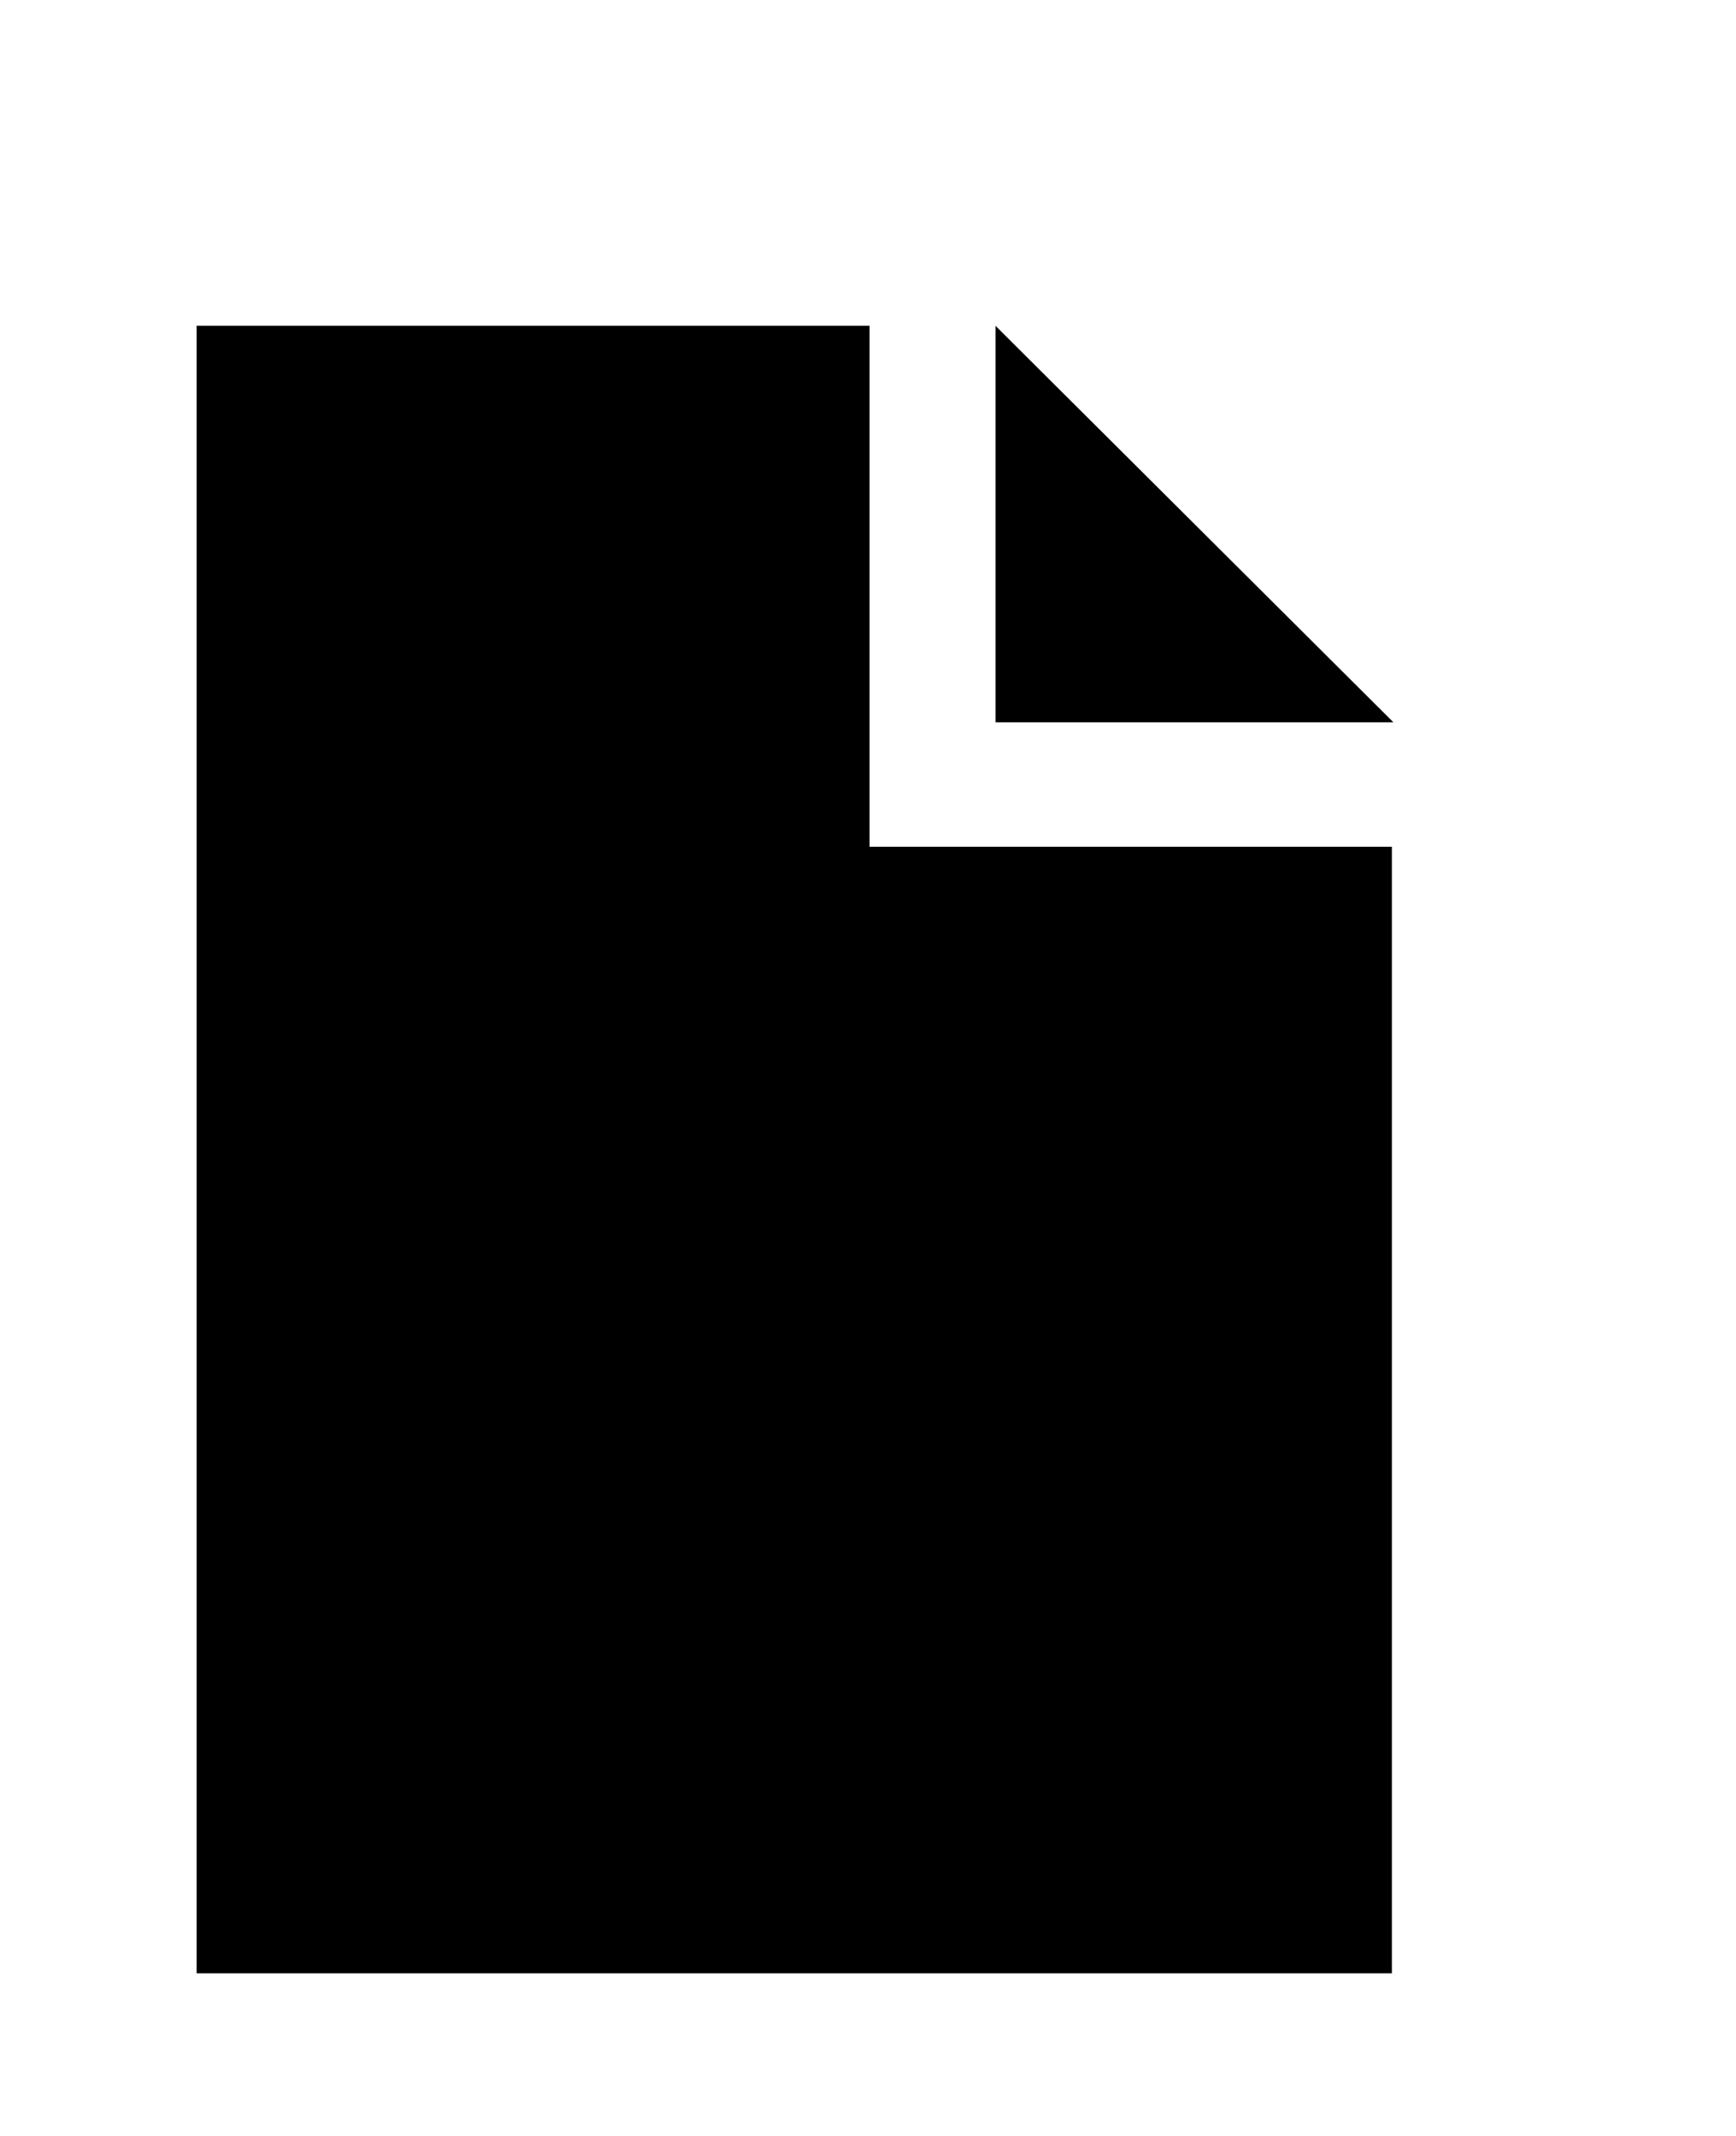 <?xml version="1.0" ?><!DOCTYPE svg  PUBLIC '-//W3C//DTD SVG 1.1//EN'  'http://www.w3.org/Graphics/SVG/1.1/DTD/svg11.dtd'><svg height="139px" style="enable-background:new 0 0 113 139;" version="1.1" viewBox="0 0 113 139" width="113px" xml:space="preserve" xmlns="http://www.w3.org/2000/svg" xmlns:xlink="http://www.w3.org/1999/xlink"><style type="text/css">
<![CDATA[
	.st0{fill:#EF3E42;}
	.st1{fill:#FFFFFF;}
	.st2{fill:none;}
	.st3{fill-rule:evenodd;clip-rule:evenodd;fill:#FFFFFF;}
]]>
</style><defs/><path d="M56.7,21.2H12.8v107.2h77.8V55.1h-34V21.2L56.7,21.2z M64.8,21.2V47h25.9L64.8,21.2L64.8,21.2z"/><rect class="st2" height="139" id="_x3C_Slice_x3E__100_" width="113"/></svg>